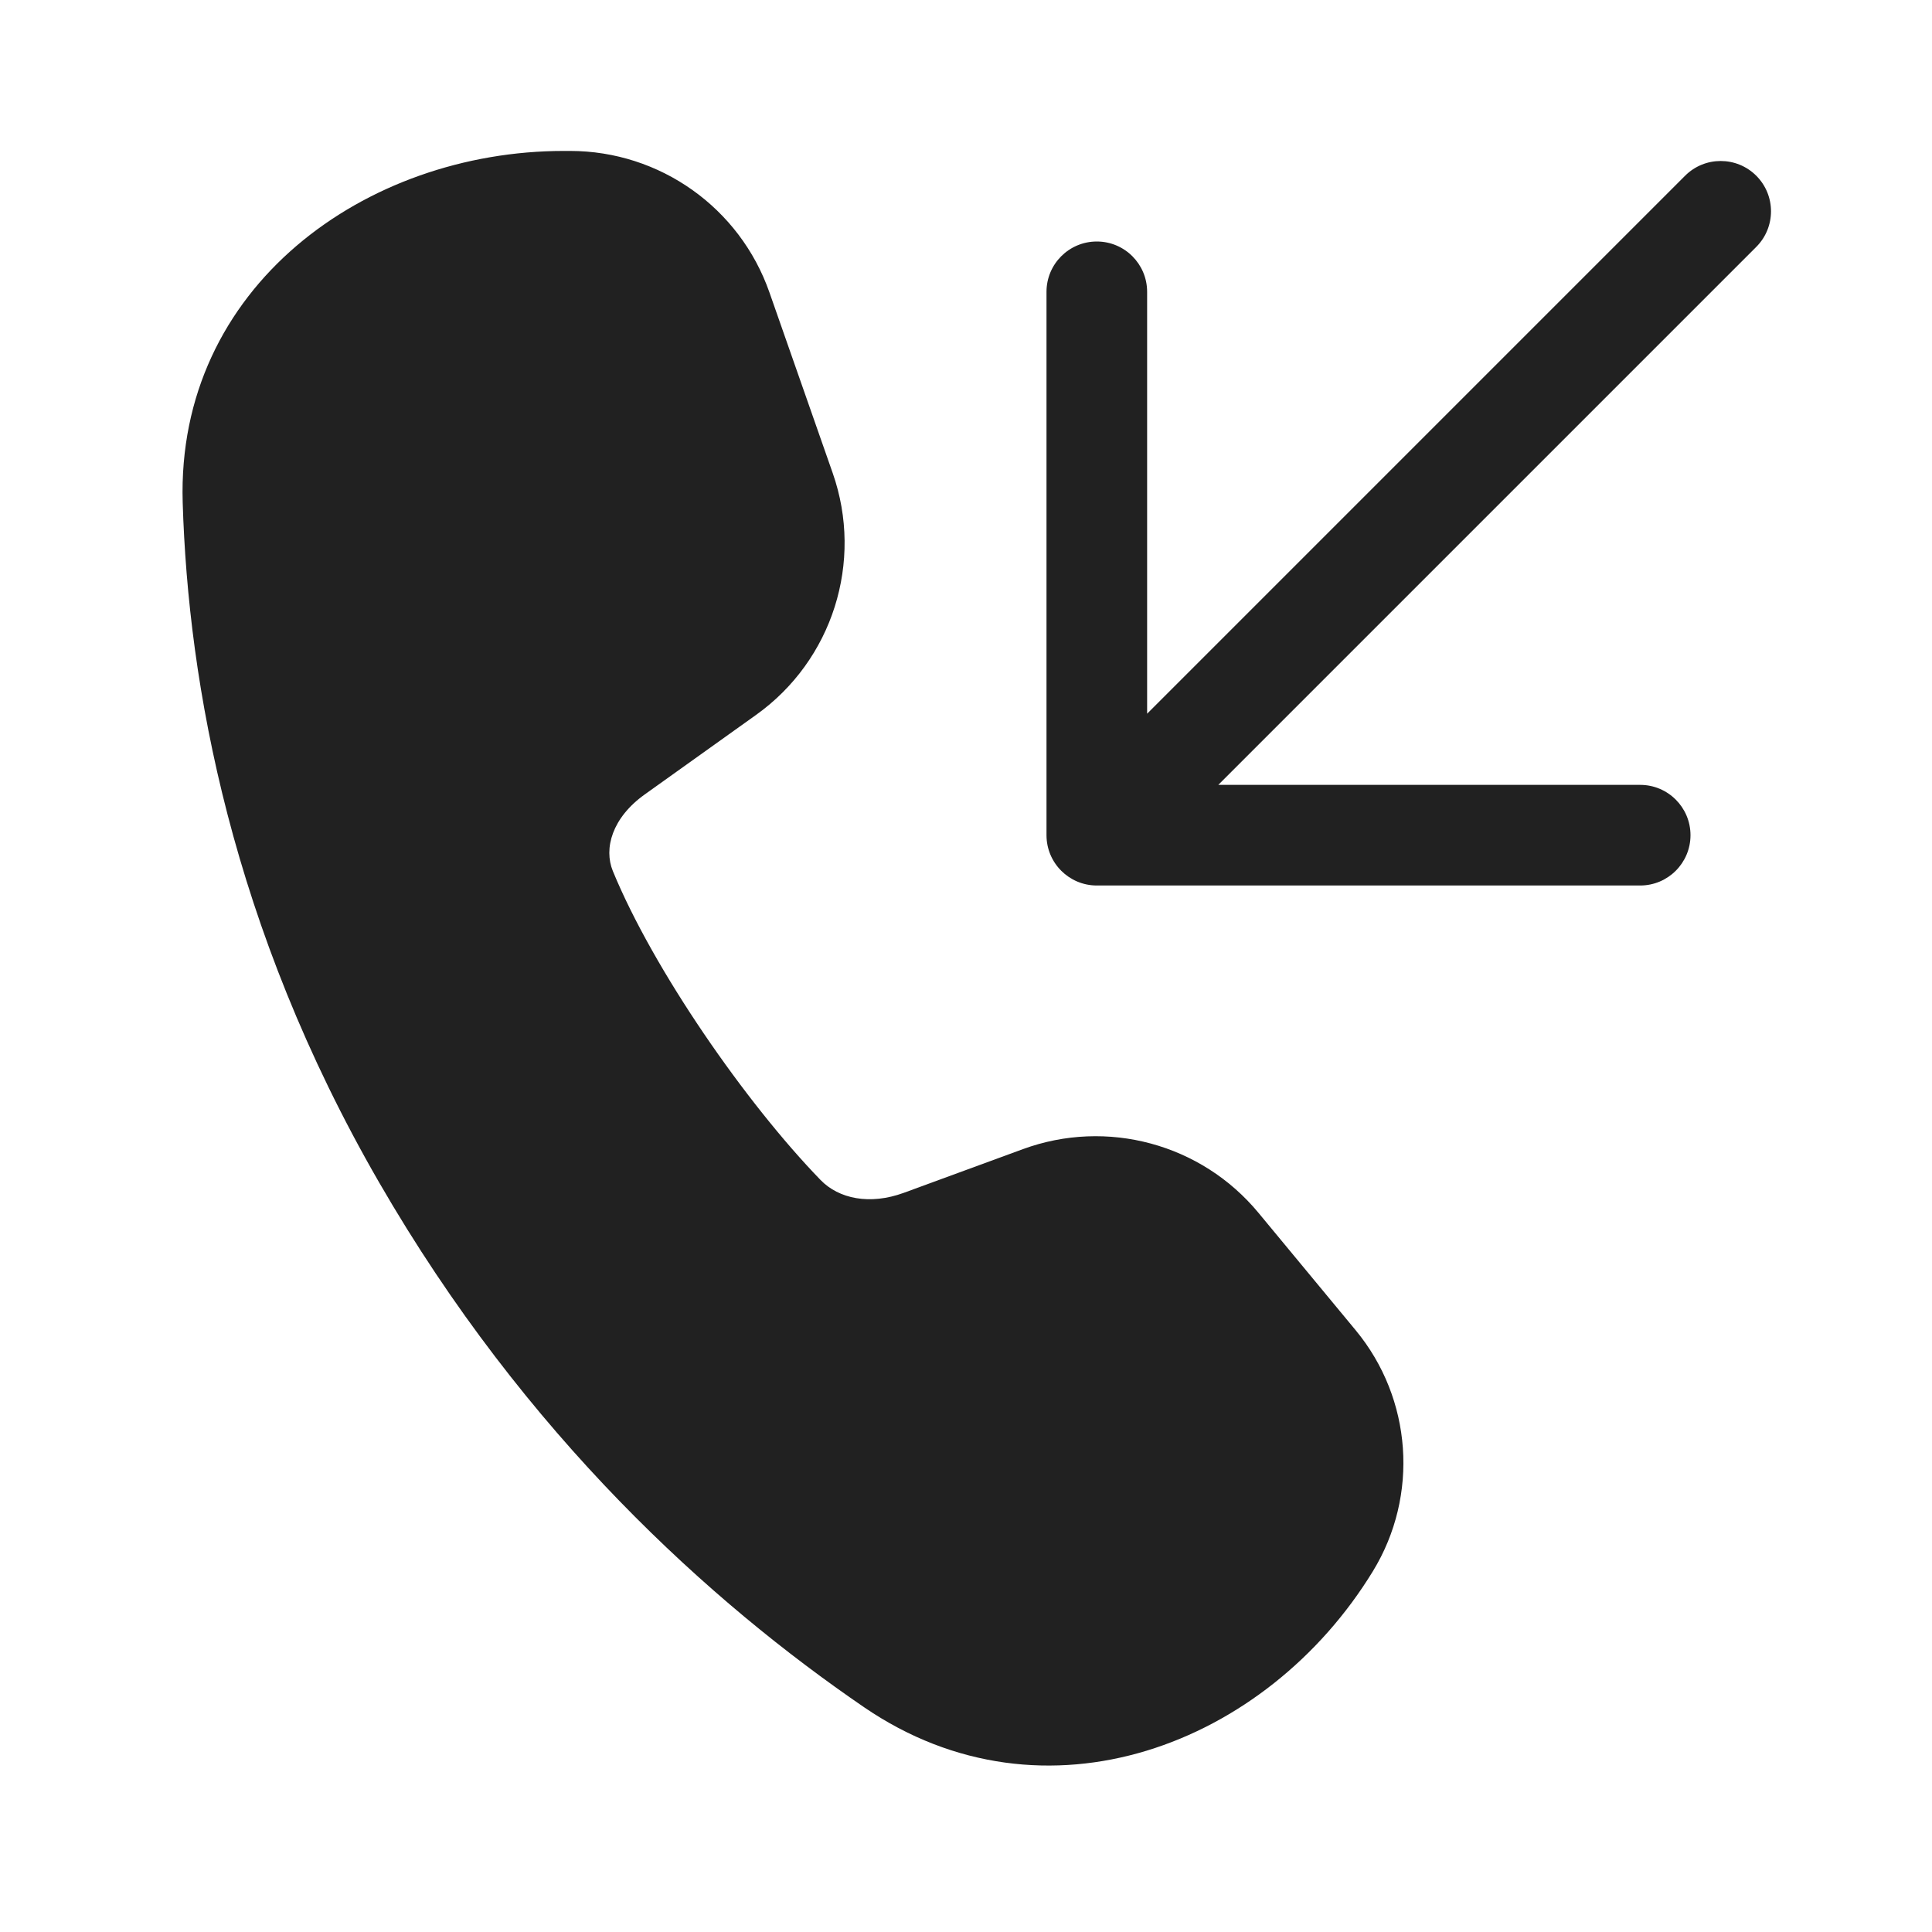 <svg viewBox="0 0 48 48" fill="none" xmlns="http://www.w3.org/2000/svg" height="1em" width="1em">
  <path d="M14.009 3.75C9.078 3.75 4.378 7.13 4.539 12.486C4.675 16.991 5.748 23.019 9.418 29.375C13.059 35.682 17.68 39.824 21.465 42.414C25.959 45.489 31.472 43.352 34.109 39.037C35.26 37.155 35.087 34.749 33.681 33.049L31.266 30.132C29.848 28.418 27.503 27.784 25.414 28.55L22.456 29.635C21.61 29.945 20.839 29.784 20.386 29.316C18.527 27.399 16.233 24.091 15.226 21.641C14.996 21.081 15.206 20.318 16.018 19.738L18.785 17.761C20.684 16.405 21.46 13.958 20.689 11.755L19.117 7.266C18.38 5.16 16.393 3.75 14.162 3.75H14.009ZM43.634 4.366C44.122 4.854 44.122 5.646 43.634 6.134L30.268 19.5H40.75C41.44 19.5 42 20.06 42 20.75C42 21.44 41.44 22 40.75 22H27.25C26.56 22 26 21.44 26 20.75V7.25C26 6.56 26.56 6 27.25 6C27.94 6 28.5 6.56 28.5 7.25V17.732L41.866 4.366C42.354 3.878 43.146 3.878 43.634 4.366Z" fill="#212121"/>
</svg>
